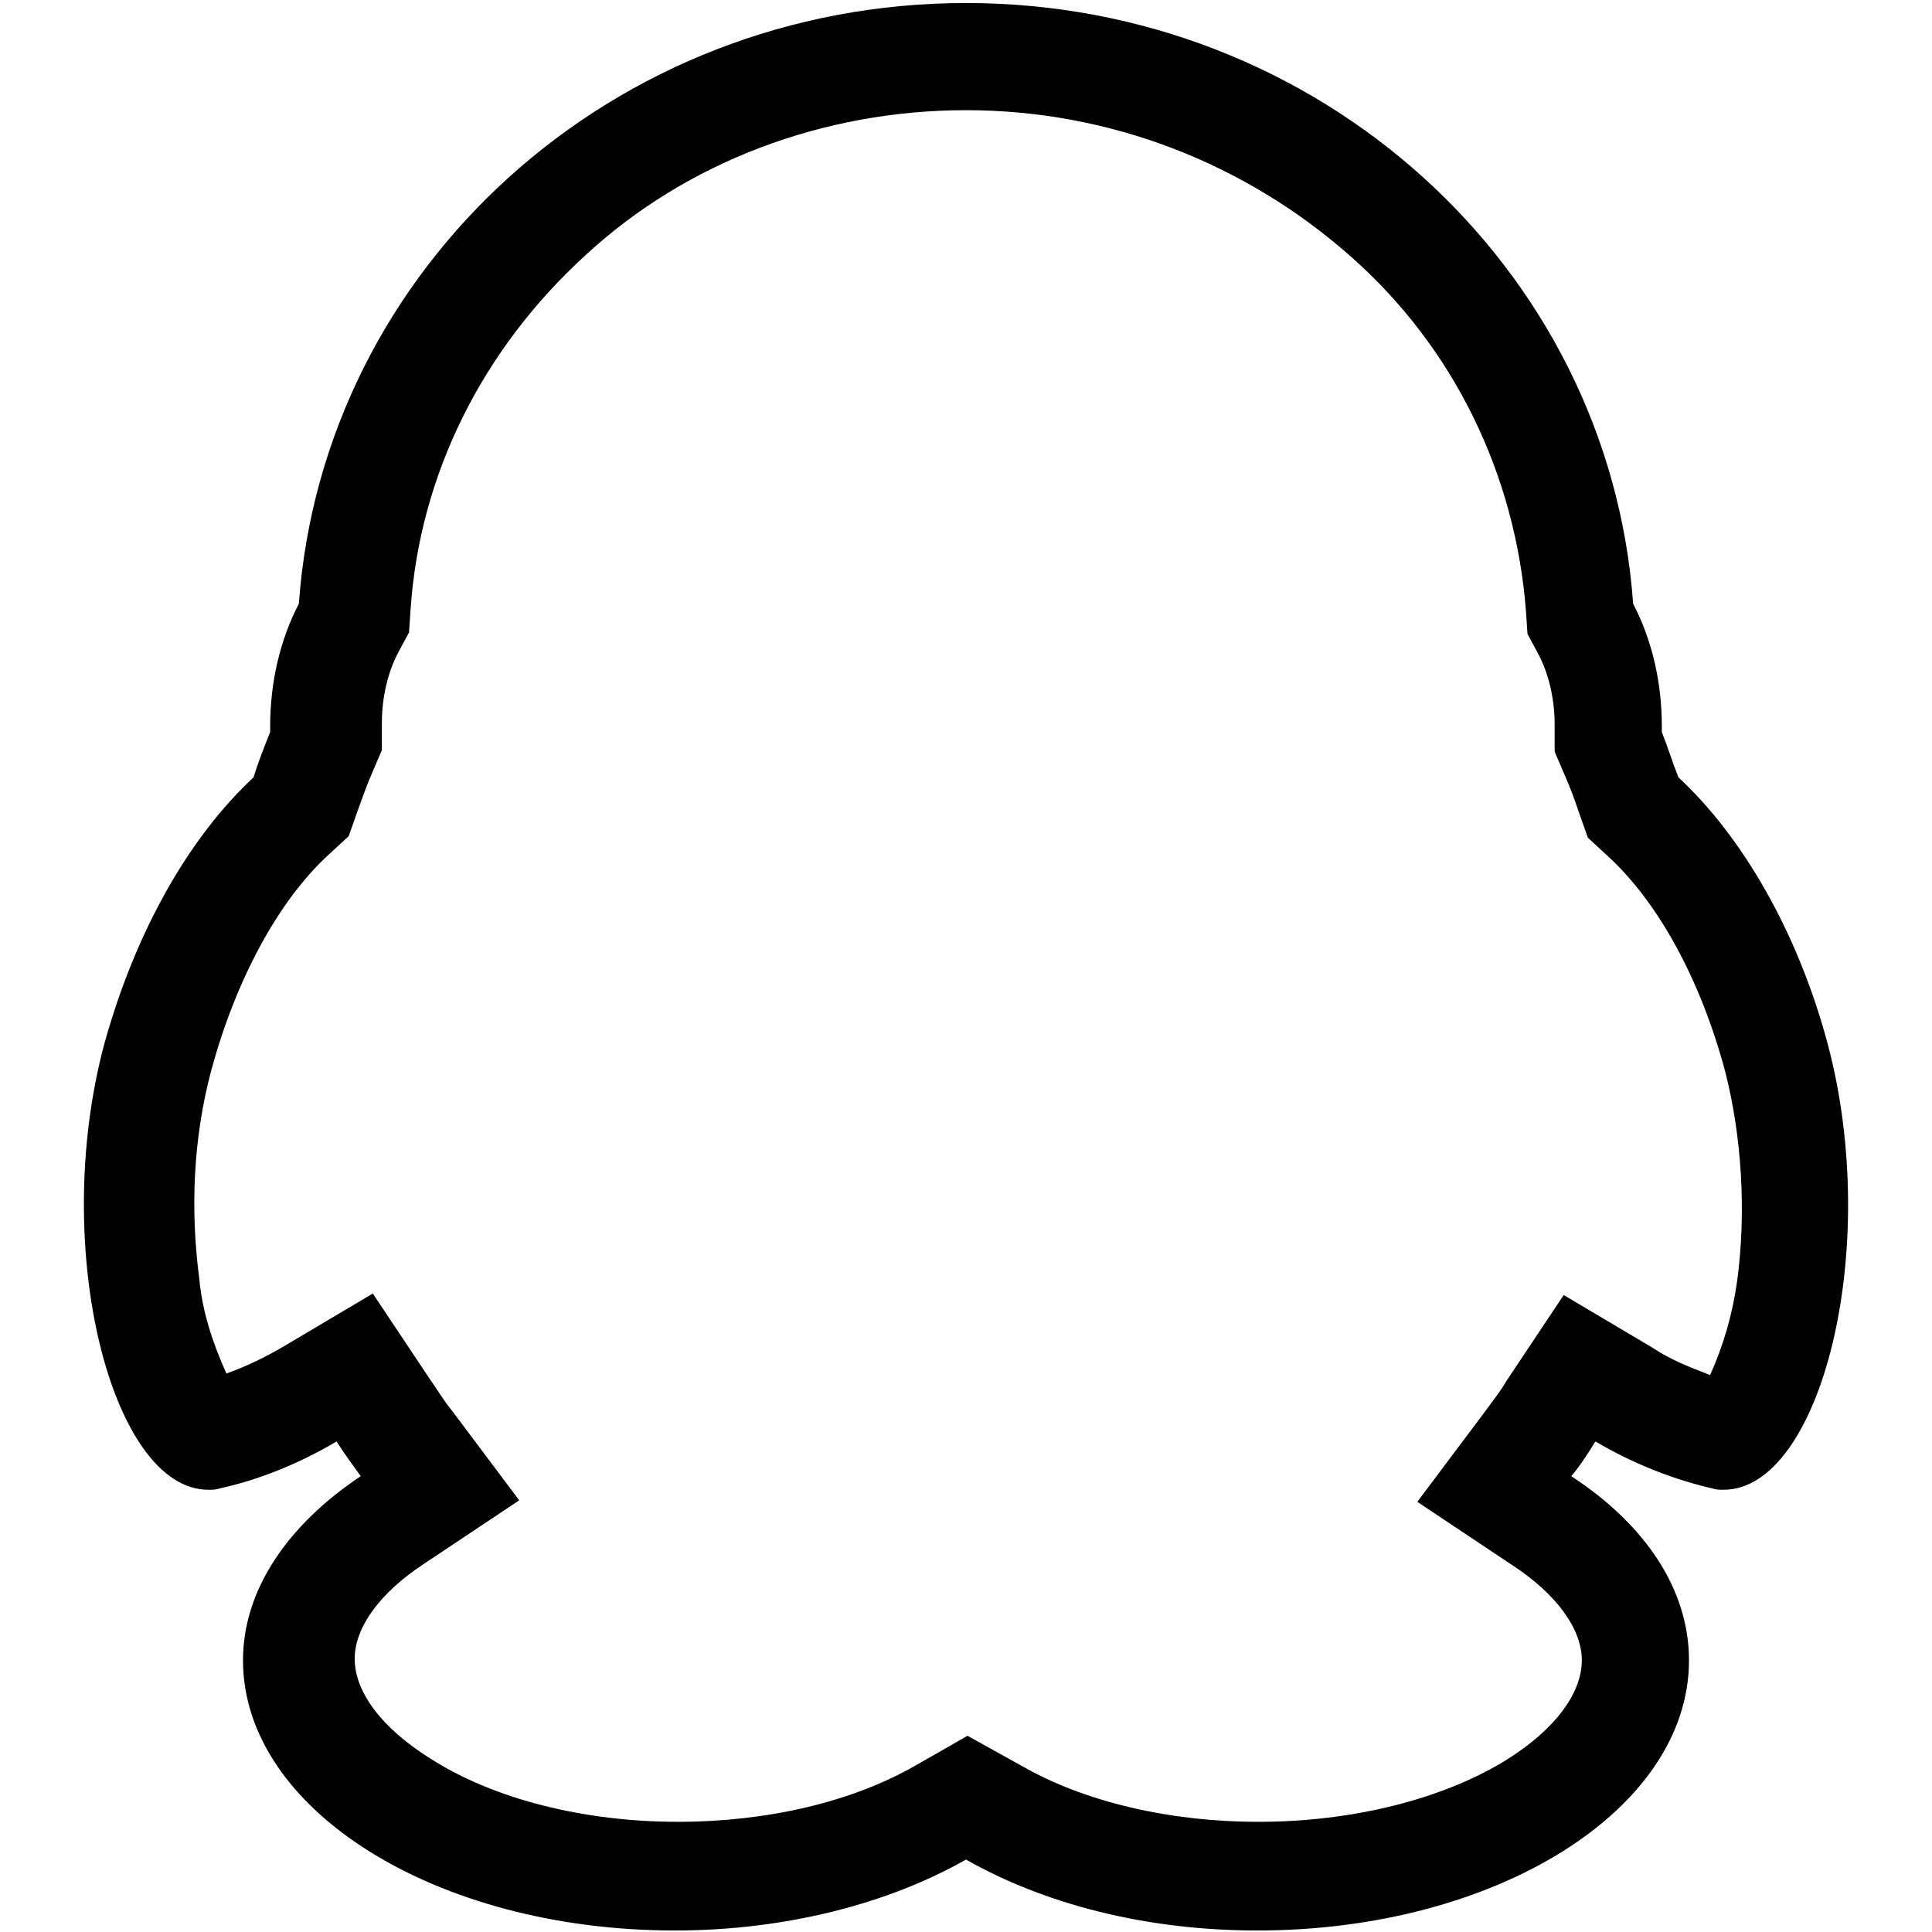 <?xml version="1.0" standalone="no"?><!DOCTYPE svg PUBLIC "-//W3C//DTD SVG 1.1//EN" "http://www.w3.org/Graphics/SVG/1.1/DTD/svg11.dtd"><svg class="icon" width="200px" height="200.00px" viewBox="0 0 1024 1024" version="1.1" xmlns="http://www.w3.org/2000/svg"><path d="M512 58.4c76 0 148 28 204 77.6 54.4 48 87.2 115.2 92.8 188l0.8 12 5.6 10.4c5.6 10.4 8.8 24 8.8 37.6v14.4l4.8 11.2c3.2 7.2 5.6 13.6 8 20.8l4.8 13.6 10.4 9.6c27.2 24.8 49.6 66.4 62.4 114.4 8.8 34.4 11.2 74.4 6.4 110.4-2.4 17.6-7.2 34.4-14.4 50.4-10.4-4-20.8-8-30.4-14.4l-47.2-28-30.4 45.6c-3.2 5.6-7.2 10.4-11.2 16l-36 48 50.4 33.6c23.2 15.2 36.8 33.6 36.8 50.4 0 17.6-14.4 36.8-40 52.8-33.6 20.8-81.6 32.8-131.2 32.8-47.2 0-92-10.4-125.6-29.6l-28.8-16-28 16c-33.6 19.2-78.4 29.6-125.6 29.6-49.6 0-97.6-12-131.2-33.6-25.6-16-40-35.2-40-52.8 0-16.8 13.6-35.2 36.8-50.4l50.4-33.6-36-48c-4-4.8-7.2-10.4-11.2-16l-30.4-45.6-47.2 28c-9.6 5.6-19.2 10.4-30.4 14.4-7.2-16-12.8-32.8-14.4-50.4-4.8-36.8-3.2-74.4 6.4-110.4 12.8-47.2 35.2-89.6 62.4-114.4l10.4-9.6 4.8-13.6c2.4-6.4 4.8-13.6 8-20.8l4.8-11.2v-14.4c0-13.6 3.2-27.2 8.8-37.6l5.6-10.4 0.8-12c4.8-72 38.4-138.4 92.8-188 53.6-49.6 126.4-76.8 201.6-76.8z m0-56.8C324.8 1.6 171.2 141.6 158.4 320c-9.6 18.4-15.2 40.8-15.2 64.8v3.2c-3.2 8-6.4 16-8.8 24-33.6 31.2-62.4 80.8-79.2 141.6-28.8 108 4 236 55.2 236 2.4 0 4 0 6.4-0.8 18.4-4 40-12 61.6-24.8 4 6.4 8.8 12.8 12.8 18.4-38.4 25.6-62.4 60-62.4 97.6 0 79.2 102.4 143.2 228.8 143.2 59.2 0 113.6-14.4 154.4-37.6 40.8 23.2 94.4 37.6 154.4 37.6 126.4 0 228.8-64 228.8-143.2 0-37.6-23.2-72-62.4-97.6 4.8-5.6 8.8-12 12.8-18.4 21.6 12.8 44 20.8 61.6 24.8 2.4 0.8 4 0.8 6.4 0.8 51.2 0 84-127.2 55.2-236-16-60-45.6-110.4-79.2-141.6-3.2-8-5.6-16-8.8-24v-3.2c0-24-5.6-46.4-15.2-64.8C852.8 141.6 699.2 1.6 512 1.6z" /></svg>